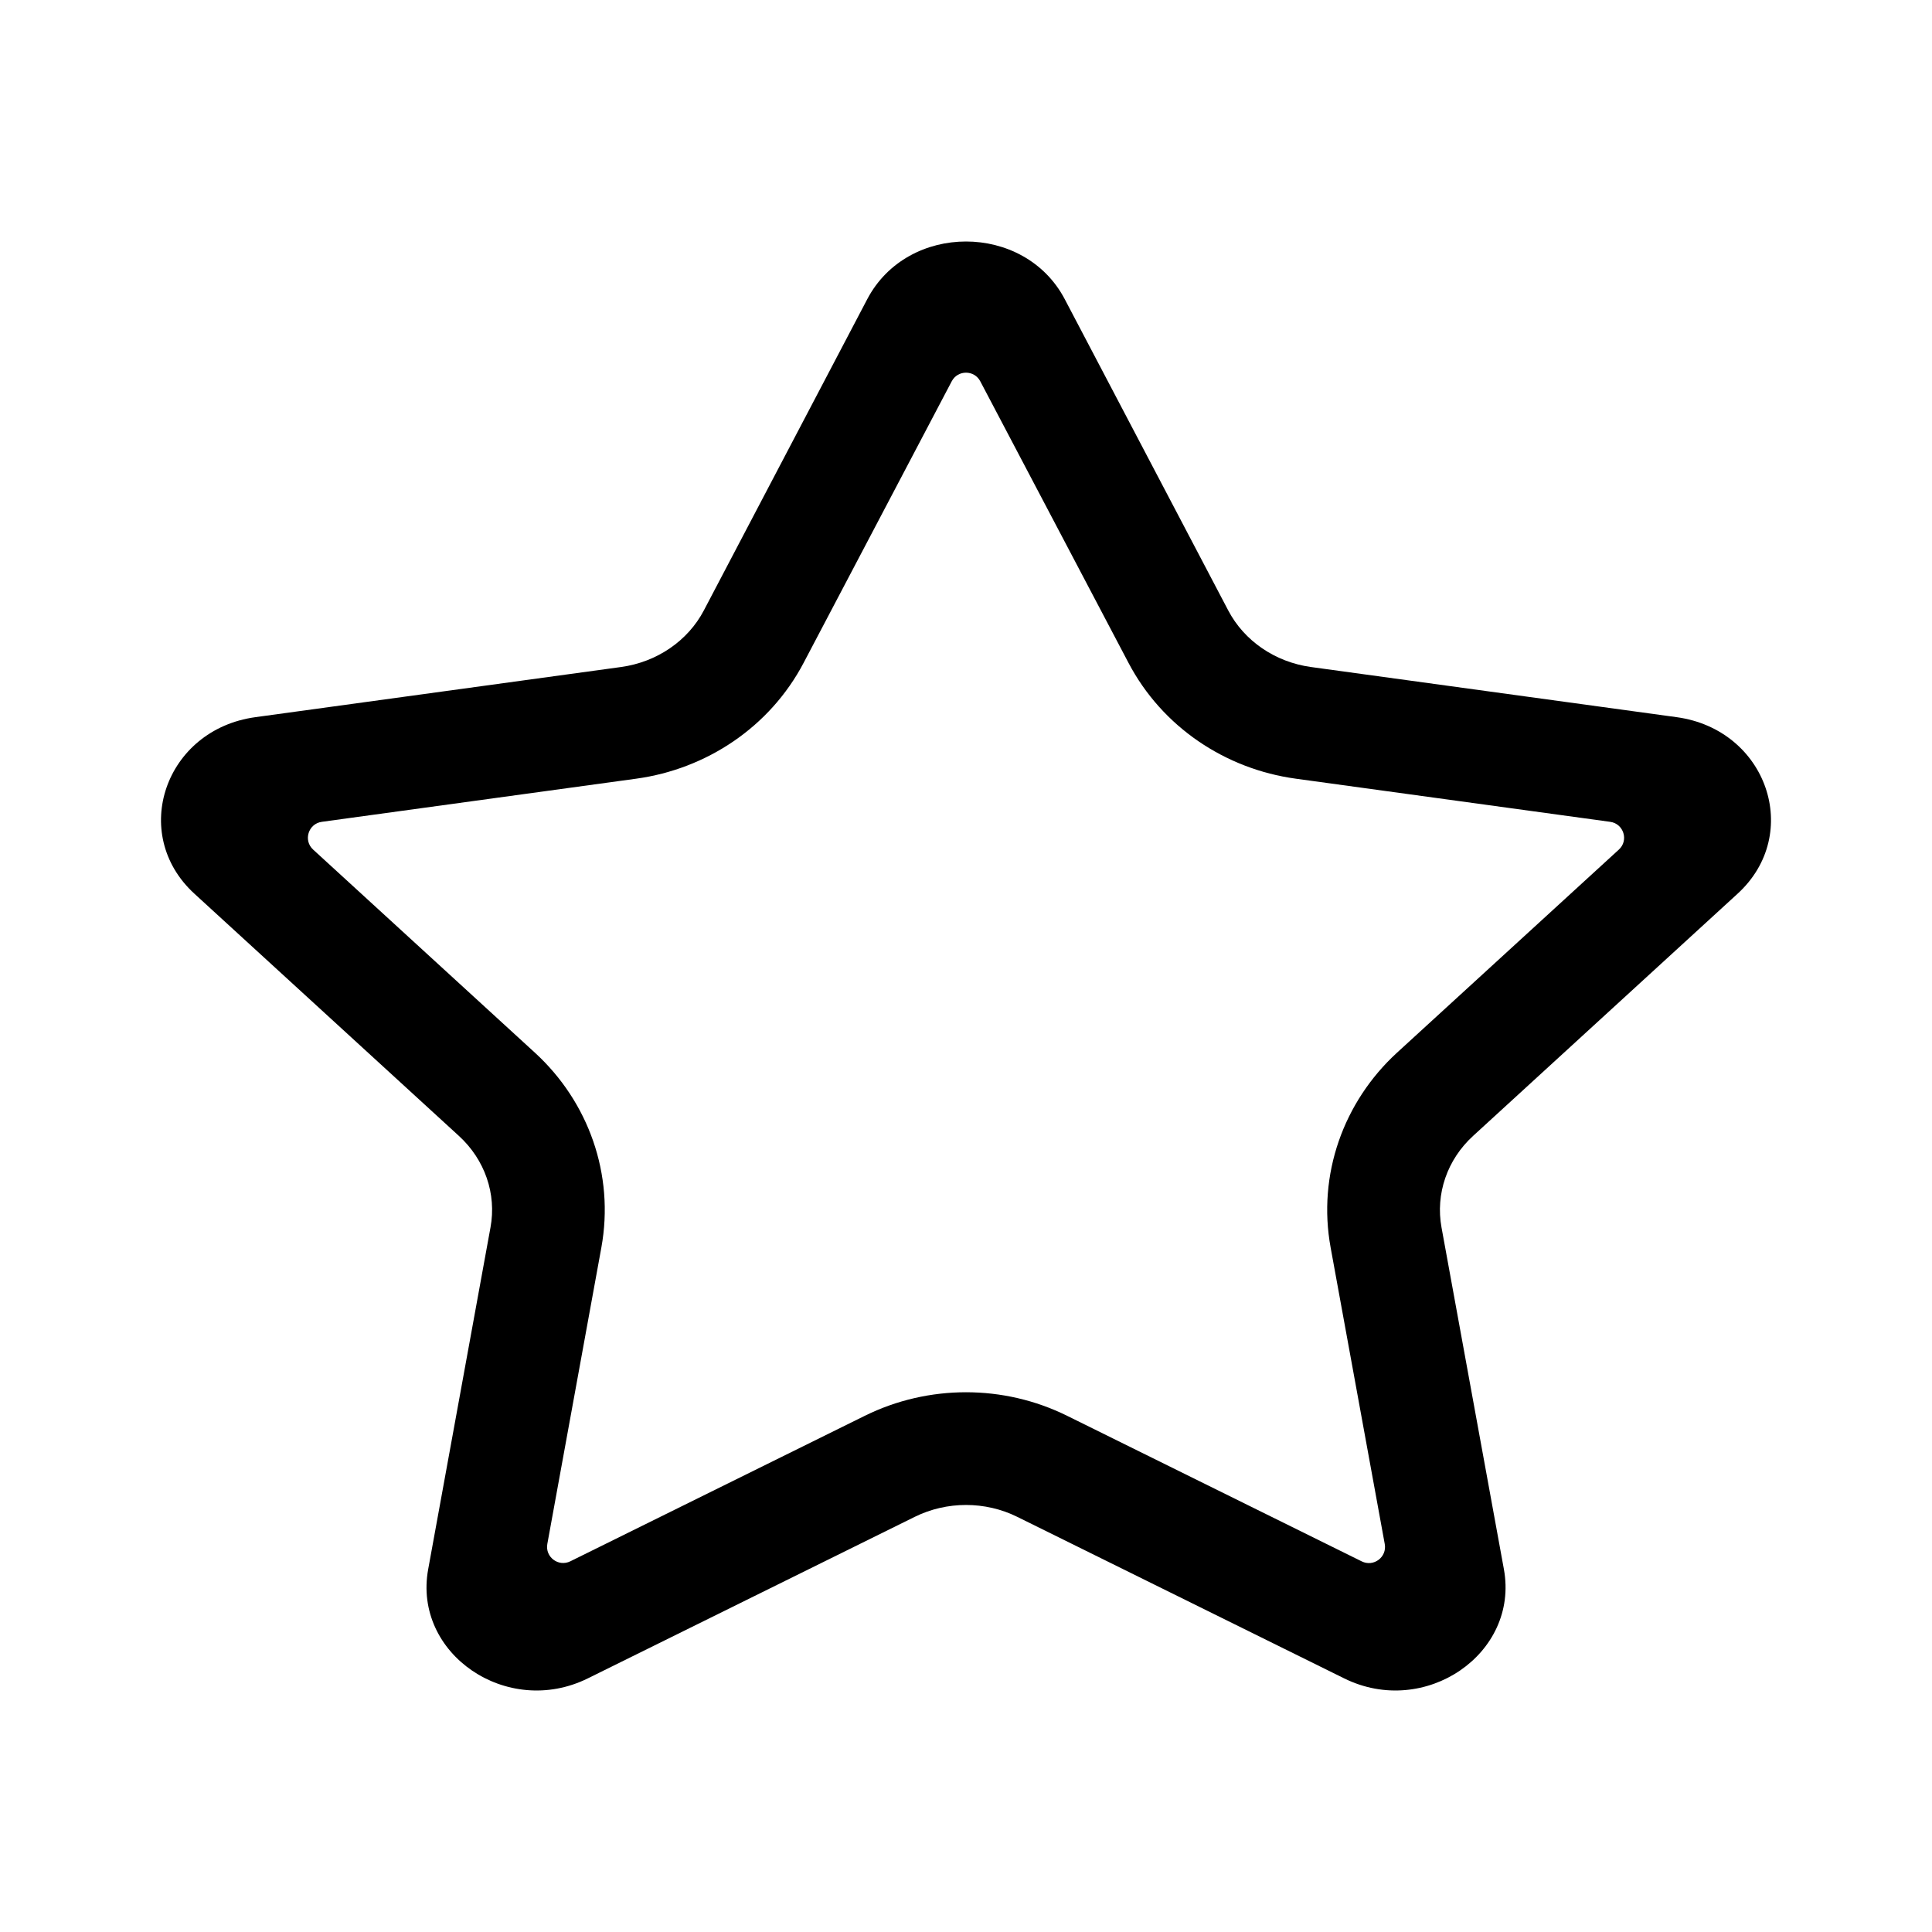 <svg viewBox="0 0 24 24" fill="none" xmlns="http://www.w3.org/2000/svg">
<path fill-rule="evenodd" clip-rule="evenodd" d="M20.11 10.554C20.235 10.44 20.17 10.232 20.002 10.209L16.096 9.673C15.227 9.554 14.439 9.035 14.018 8.233L12.177 4.736C12.102 4.594 11.898 4.594 11.823 4.736L9.984 8.232C9.562 9.036 8.771 9.554 7.904 9.673L3.998 10.209C3.83 10.232 3.765 10.44 3.89 10.554L6.645 13.077C7.309 13.685 7.636 14.59 7.47 15.499L6.799 19.18C6.77 19.342 6.937 19.468 7.085 19.395L10.744 17.587C11.533 17.198 12.467 17.197 13.257 17.588L16.916 19.396C17.064 19.469 17.231 19.343 17.202 19.181L16.53 15.5C16.363 14.591 16.69 13.686 17.354 13.077L20.11 10.554ZM12.637 18.843C12.239 18.646 11.762 18.646 11.363 18.843L7.303 20.849C6.3 21.346 5.127 20.544 5.319 19.494L6.093 15.248C6.17 14.831 6.023 14.405 5.7 14.11L2.415 11.102C1.603 10.359 2.05 9.063 3.172 8.909L7.714 8.286C8.159 8.225 8.545 7.962 8.744 7.582L10.773 3.717C11.275 2.761 12.725 2.761 13.227 3.717L15.257 7.582C15.456 7.962 15.841 8.225 16.286 8.286L20.828 8.909C21.95 9.063 22.397 10.359 21.585 11.102L18.3 14.11C17.977 14.405 17.831 14.831 17.907 15.248L18.682 19.494C18.873 20.544 17.7 21.346 16.697 20.849L12.637 18.843Z" fill="black"/>
</svg>
